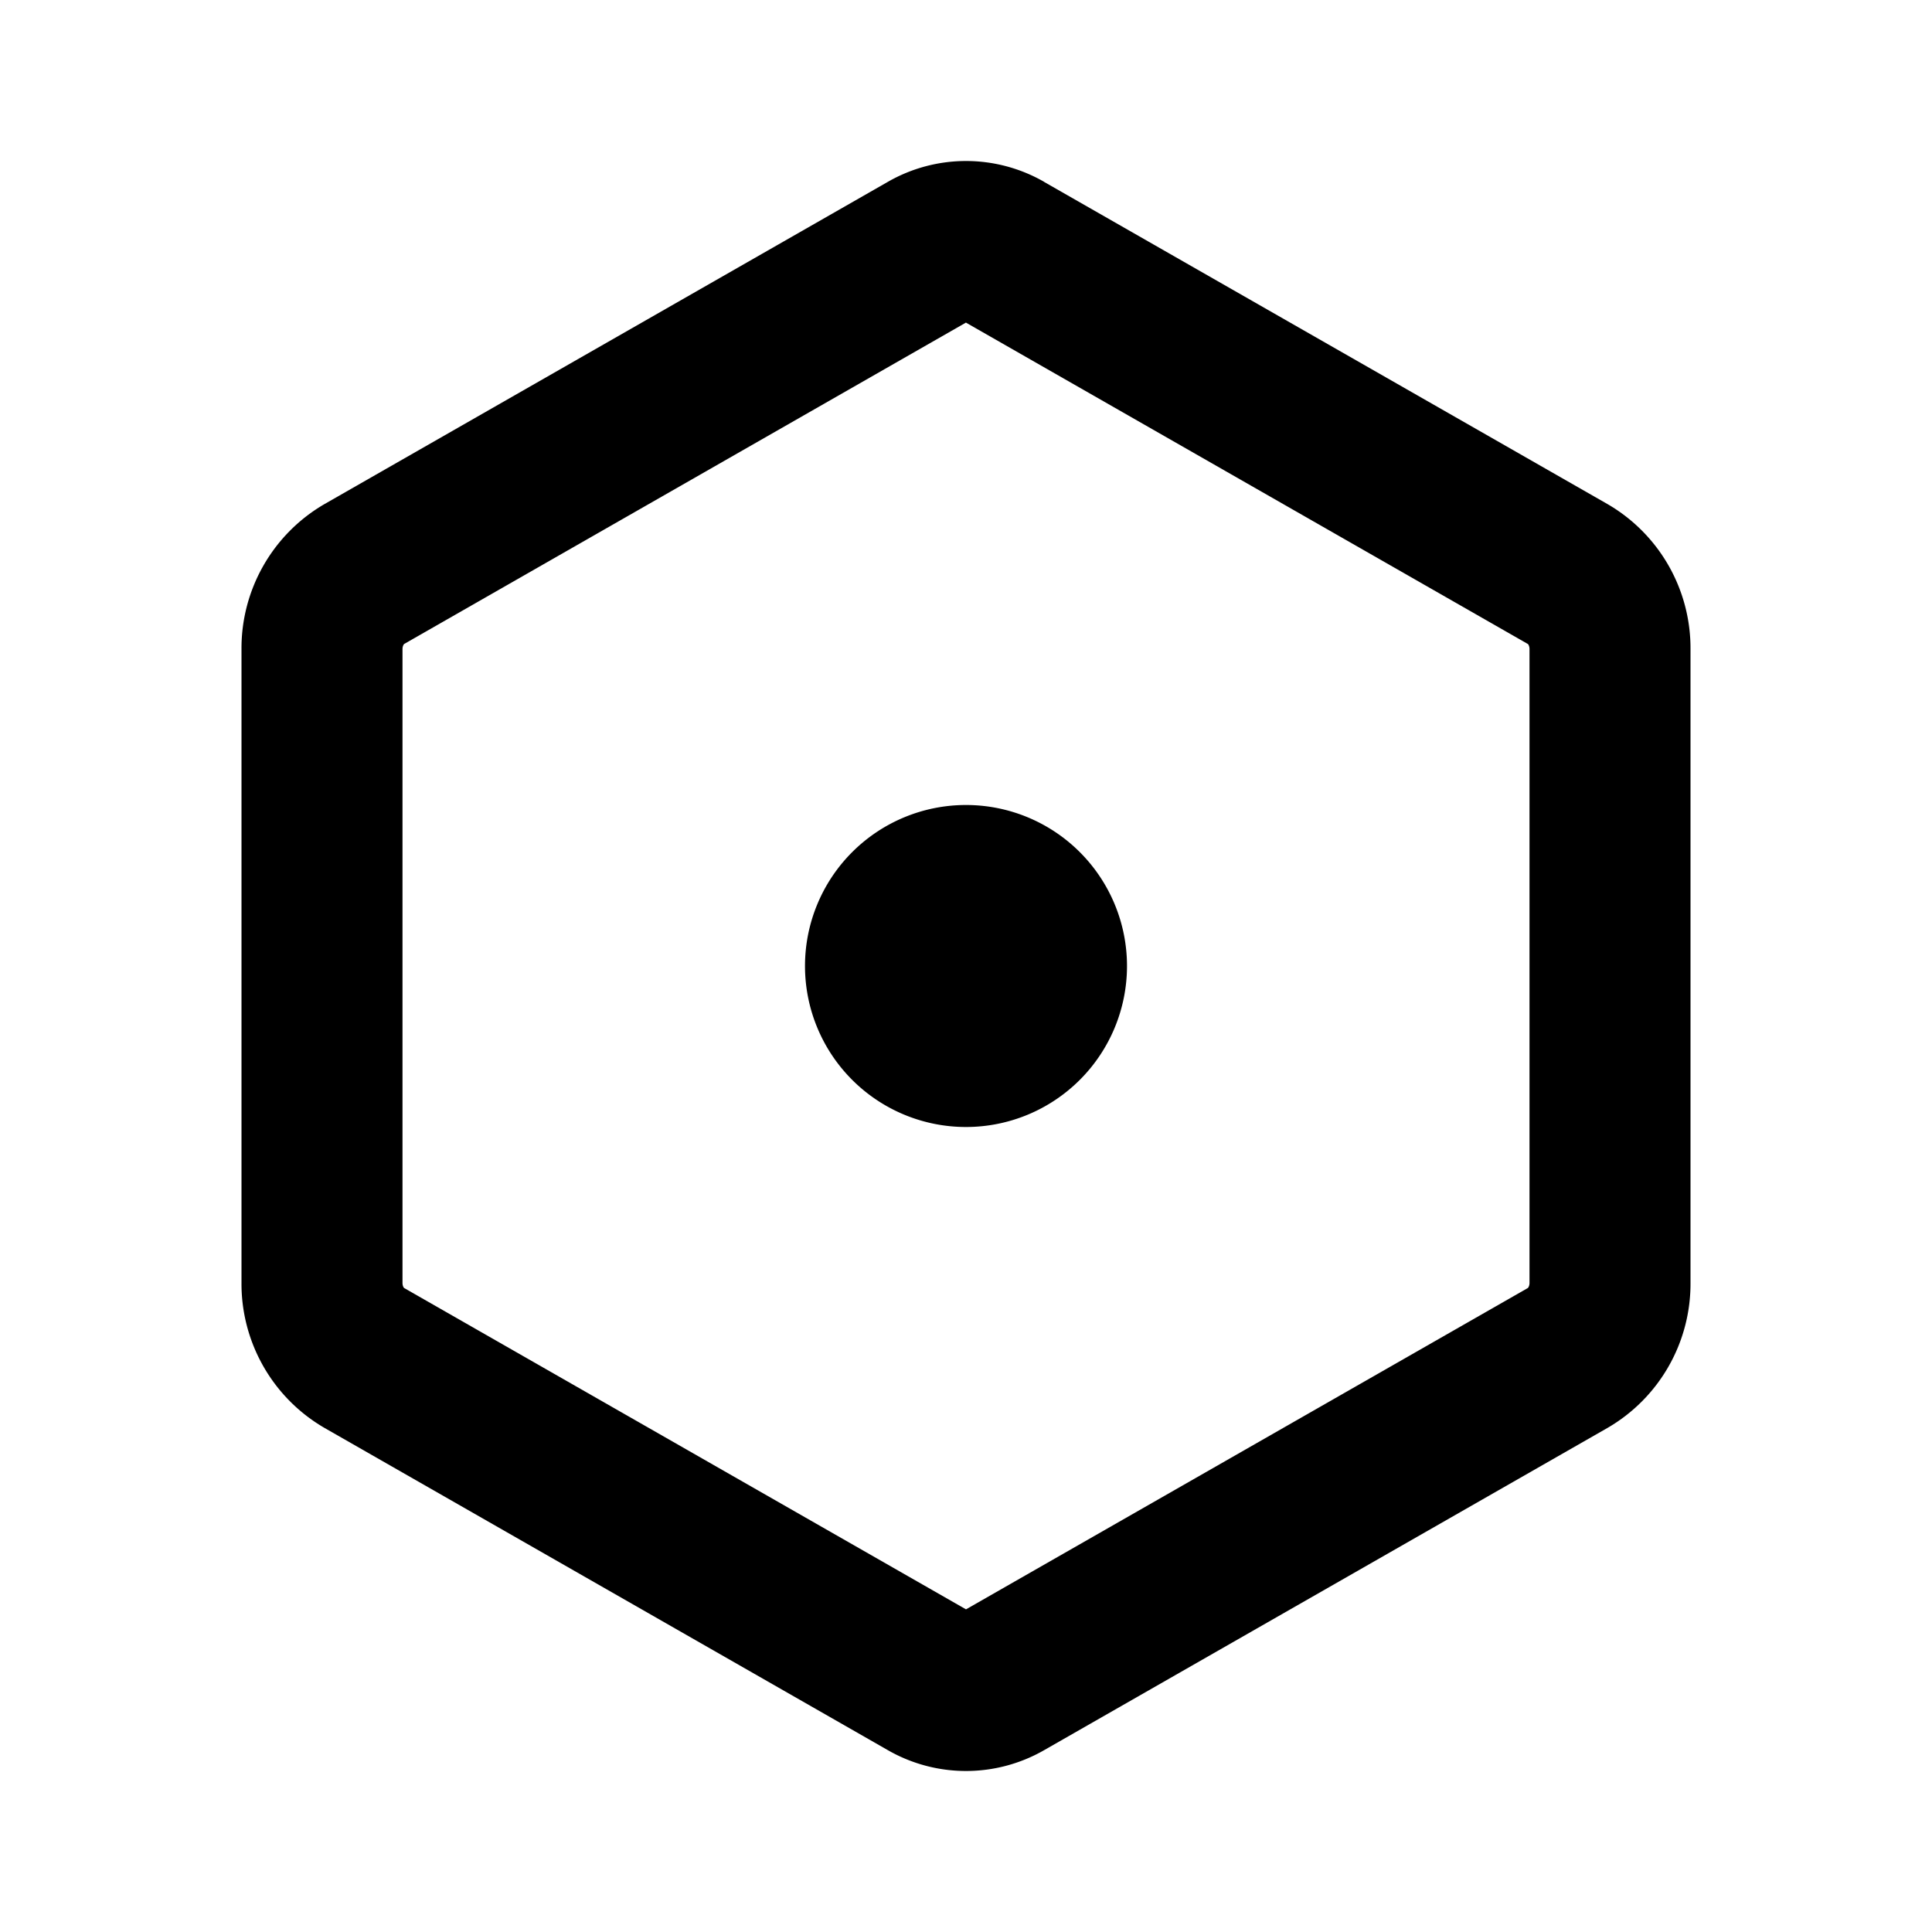 <svg t="1655734668655" class="icon" viewBox="0 0 1024 1024" version="1.1" xmlns="http://www.w3.org/2000/svg" p-id="19504" width="200" height="200"><path d="M553.429 96.427l298.667 170.795A88.32 88.32 0 0 1 896 344.021v335.957a88.32 88.32 0 0 1-43.904 76.8l-298.667 170.837a83.2 83.2 0 0 1-82.859 0l-298.667-170.837A88.32 88.32 0 0 1 128 679.979V344.021a88.32 88.32 0 0 1 43.904-76.8l298.667-170.837a83.2 83.2 0 0 1 82.859 0zM512 170.965L214.272 341.291c-0.341 0.213-0.939 1.28-0.939 2.731v335.957c0 1.493 0.597 2.56 0.939 2.731L512 852.992l297.728-170.283c0.341-0.213 0.939-1.28 0.939-2.731V344.021c0-1.493-0.597-2.56-0.939-2.731L512 171.008zM512 597.333a85.333 85.333 0 1 1 0-170.667 85.333 85.333 0 0 1 0 170.667z" p-id="19505"></path></svg>